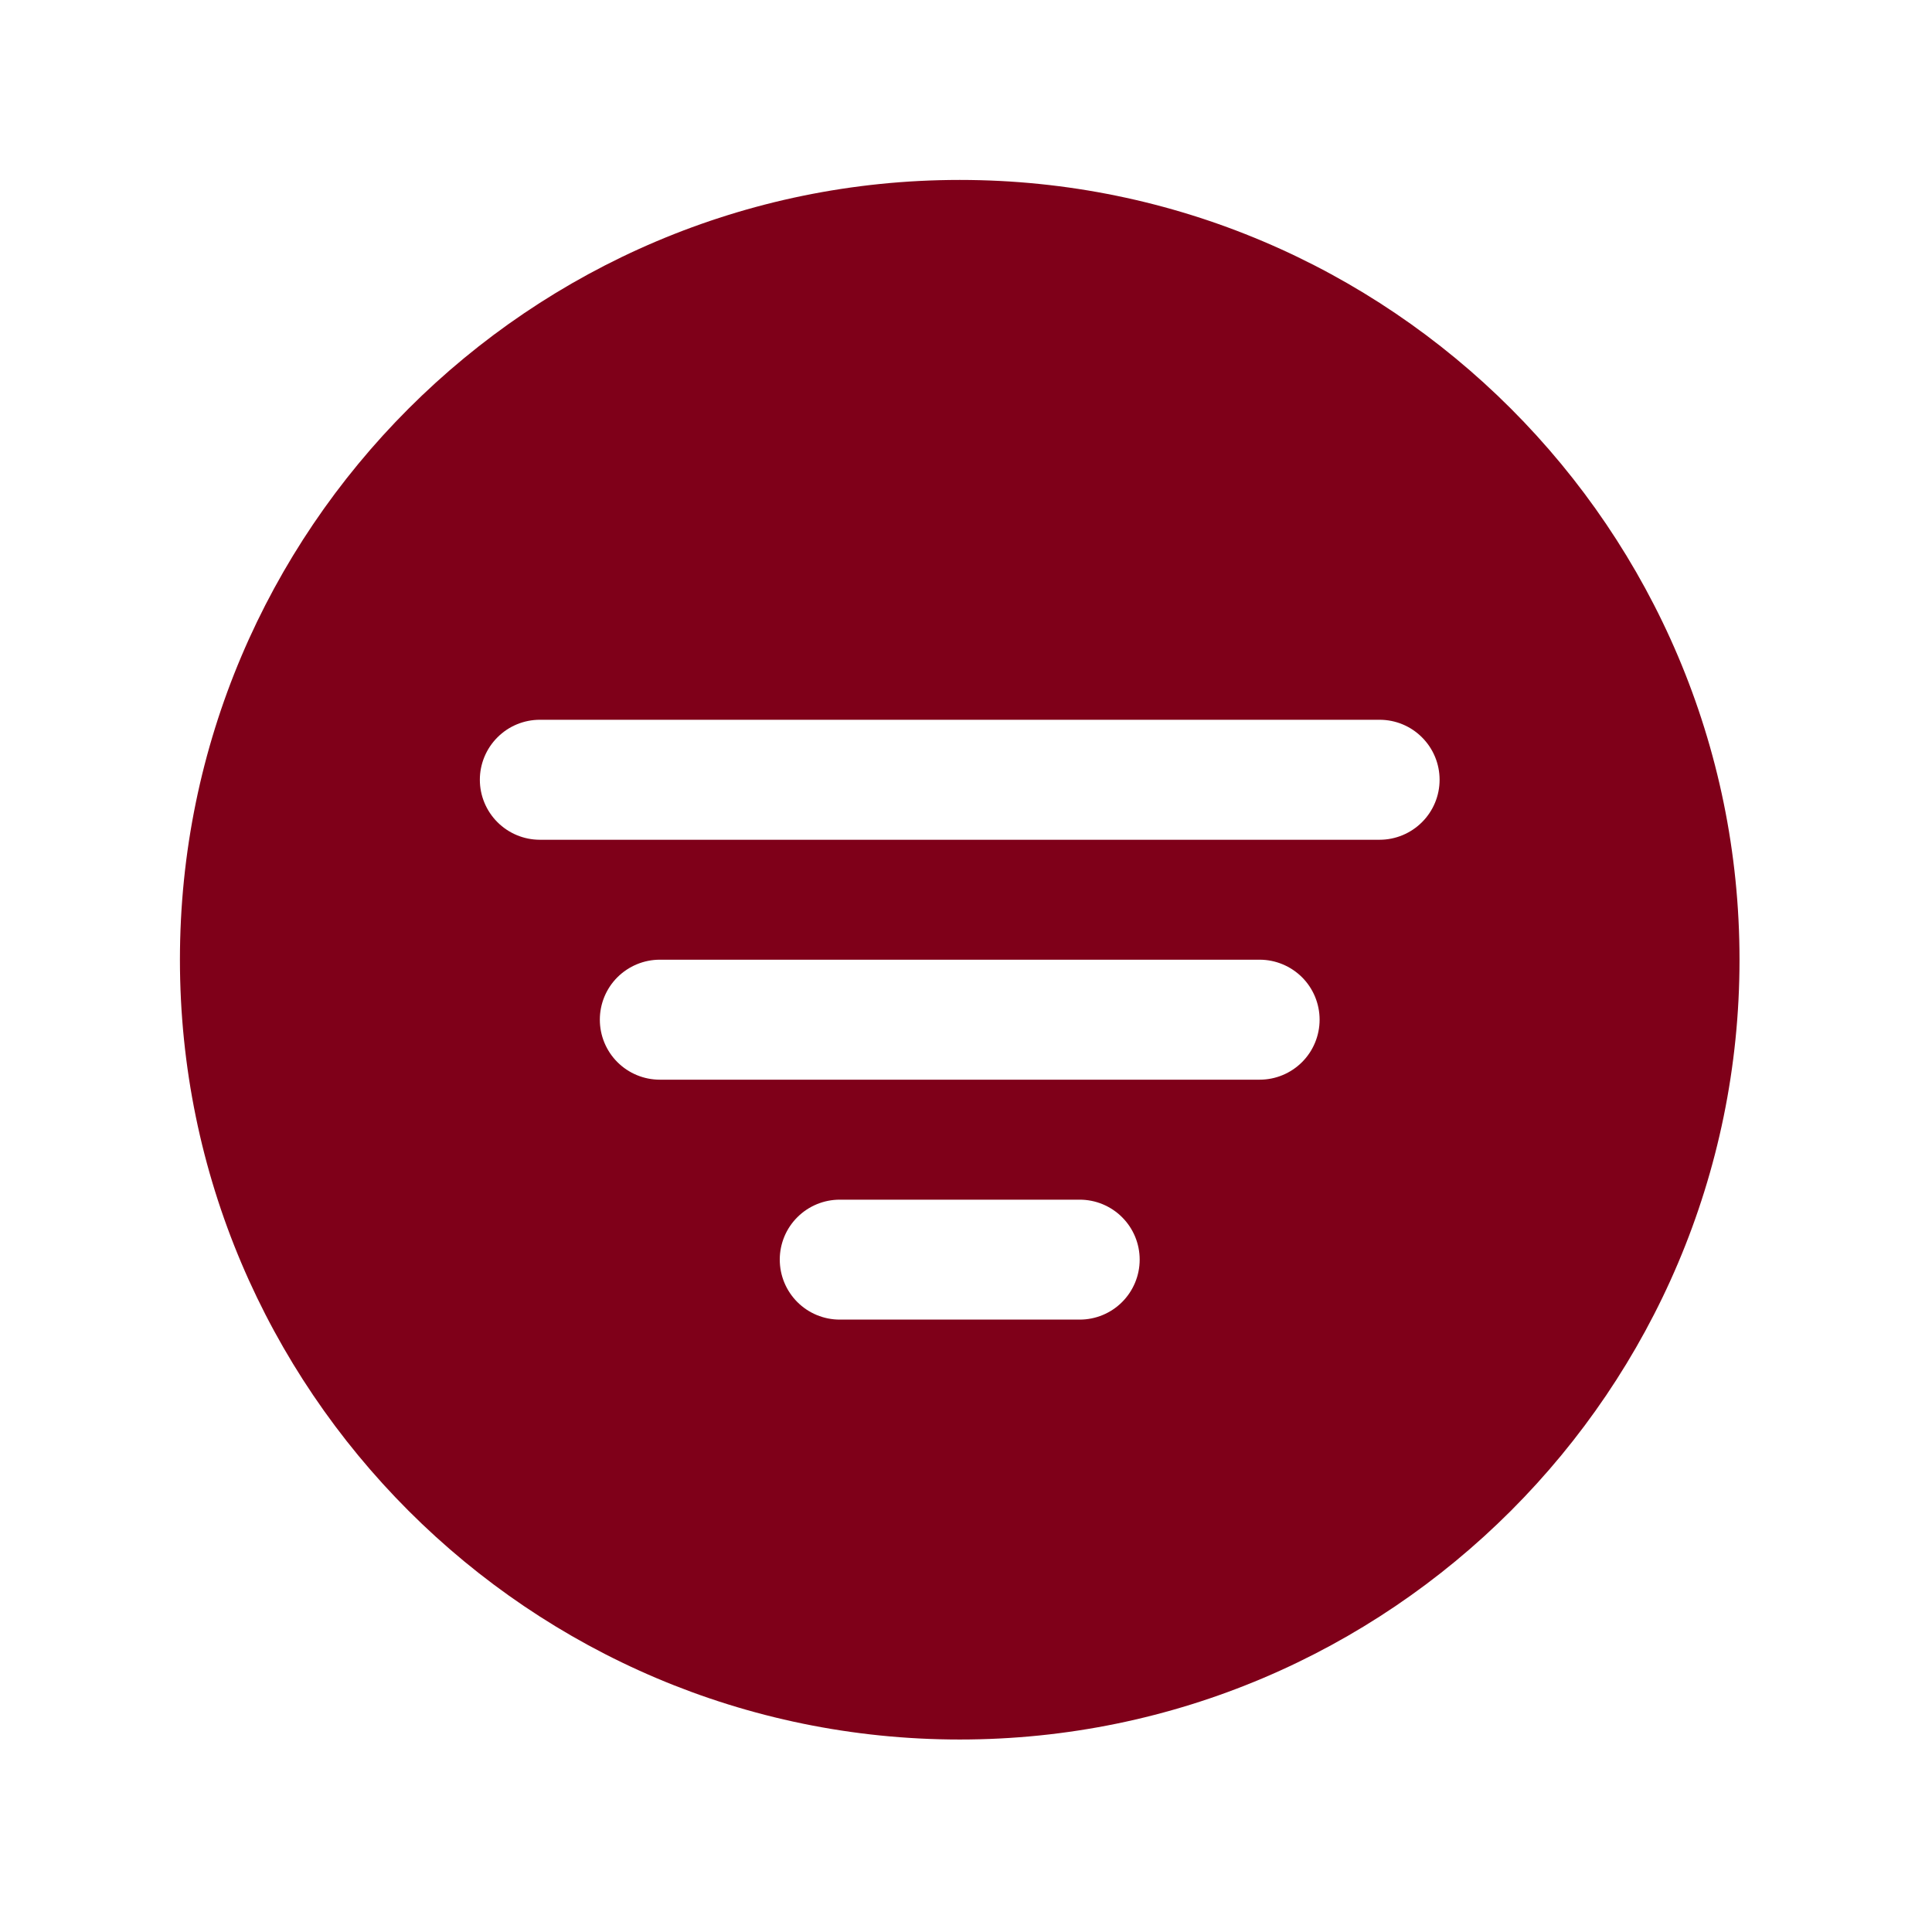 <svg width="38" height="38" viewBox="0 0 38 38" fill="none" xmlns="http://www.w3.org/2000/svg">
<path d="M18.877 3.539C10.42 3.539 3.539 10.419 3.539 18.876C3.539 27.333 10.42 34.214 18.877 34.214C27.333 34.214 34.214 27.333 34.214 18.876C34.214 10.419 27.333 3.539 18.877 3.539ZM21.236 25.955H16.517C16.204 25.955 15.904 25.831 15.683 25.61C15.461 25.388 15.337 25.088 15.337 24.775C15.337 24.462 15.461 24.162 15.683 23.941C15.904 23.72 16.204 23.596 16.517 23.596H21.236C21.549 23.596 21.849 23.72 22.07 23.941C22.292 24.162 22.416 24.462 22.416 24.775C22.416 25.088 22.292 25.388 22.07 25.61C21.849 25.831 21.549 25.955 21.236 25.955ZM24.775 21.236H12.978C12.665 21.236 12.365 21.112 12.143 20.89C11.922 20.669 11.798 20.369 11.798 20.056C11.798 19.743 11.922 19.443 12.143 19.222C12.365 19.001 12.665 18.876 12.978 18.876H24.775C25.088 18.876 25.388 19.001 25.61 19.222C25.831 19.443 25.955 19.743 25.955 20.056C25.955 20.369 25.831 20.669 25.61 20.89C25.388 21.112 25.088 21.236 24.775 21.236ZM27.135 16.517H10.618C10.305 16.517 10.005 16.392 9.784 16.171C9.563 15.95 9.438 15.65 9.438 15.337C9.438 15.024 9.563 14.724 9.784 14.503C10.005 14.281 10.305 14.157 10.618 14.157H27.135C27.448 14.157 27.748 14.281 27.969 14.503C28.191 14.724 28.315 15.024 28.315 15.337C28.315 15.65 28.191 15.95 27.969 16.171C27.748 16.392 27.448 16.517 27.135 16.517Z" fill="#7F0019"/>
</svg>
